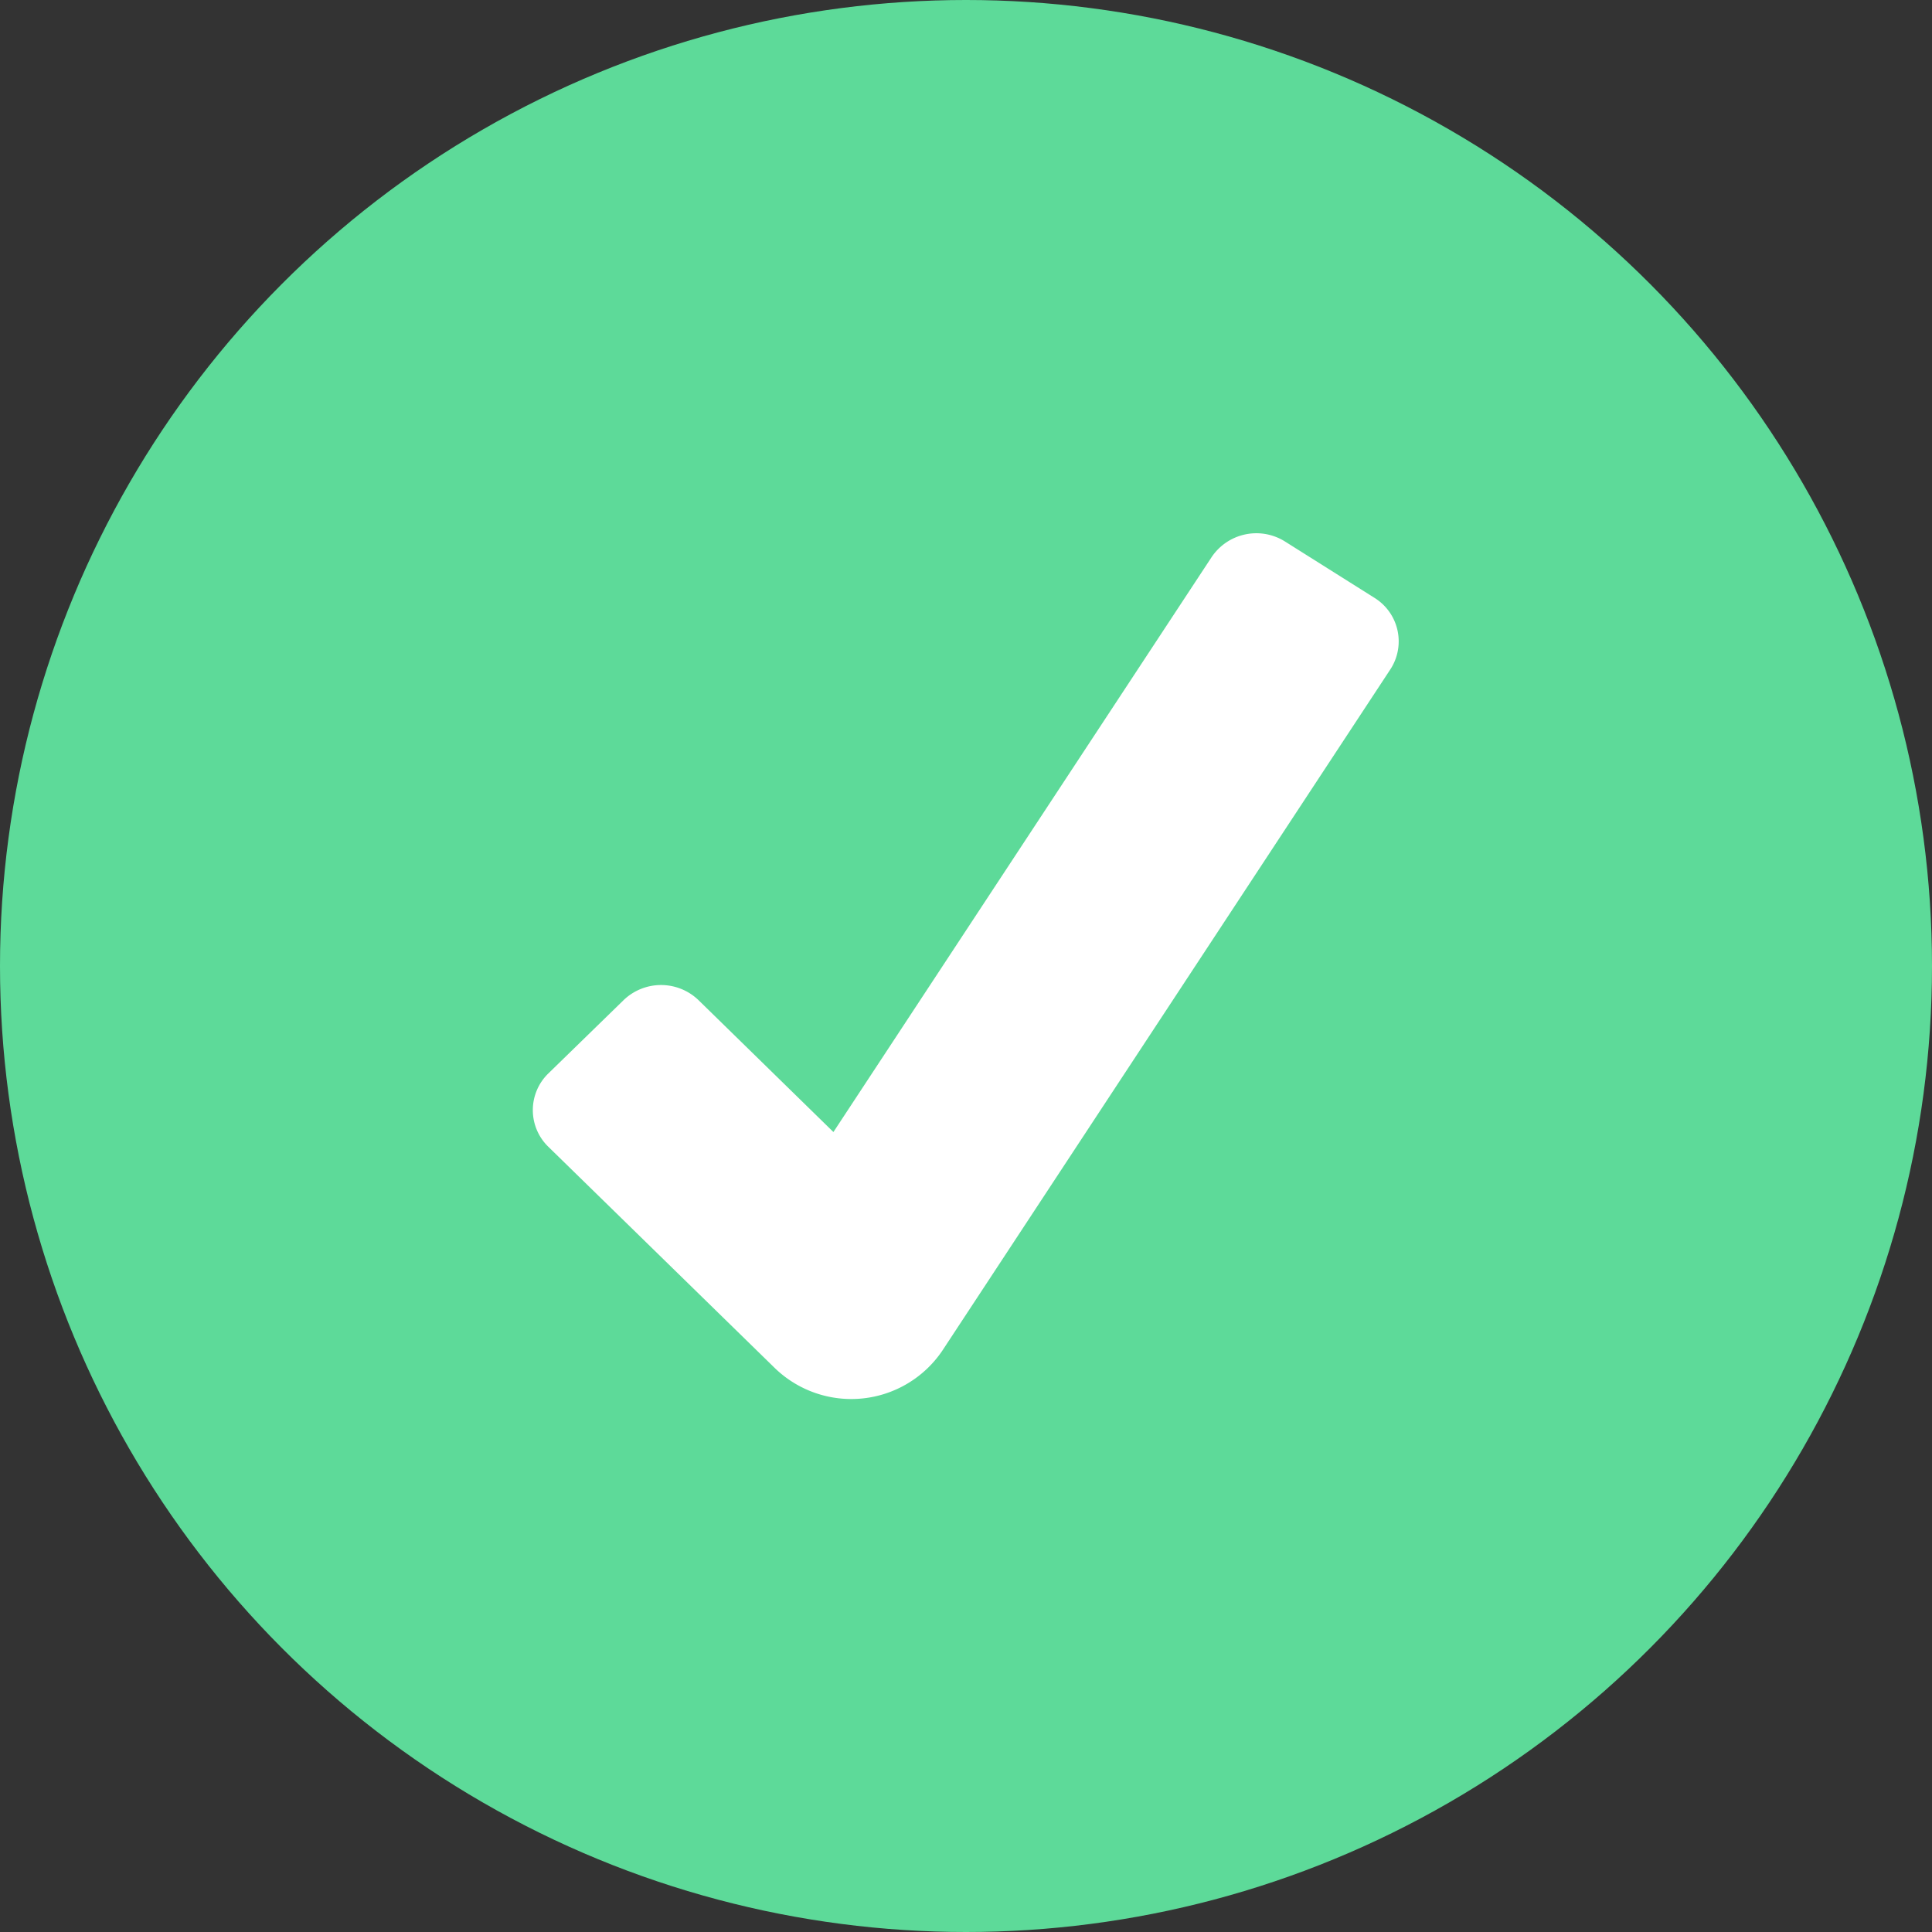 <svg width="16" height="16" viewBox="0 0 16 16" xmlns="http://www.w3.org/2000/svg">
    <rect x="0" y="0" width="16" height="16" fill="#333333" stroke="none"/>
    <g fill="none" fill-rule="evenodd">
        <circle fill="#5DDA99" cx="8" cy="8" r="8"/>
        <path d="M6.417 11.33 4.541 9.497a.423.423 0 0 1 0-.607l.622-.606a.447.447 0 0 1 .623 0l1.116 1.091 3.132-4.761a.446.446 0 0 1 .607-.13l.74.466a.424.424 0 0 1 .133.594l-3.709 5.64a.91.91 0 0 1-1.388.146z" fill="#FFF" fill-rule="nonzero"/>
    </g>
</svg>
